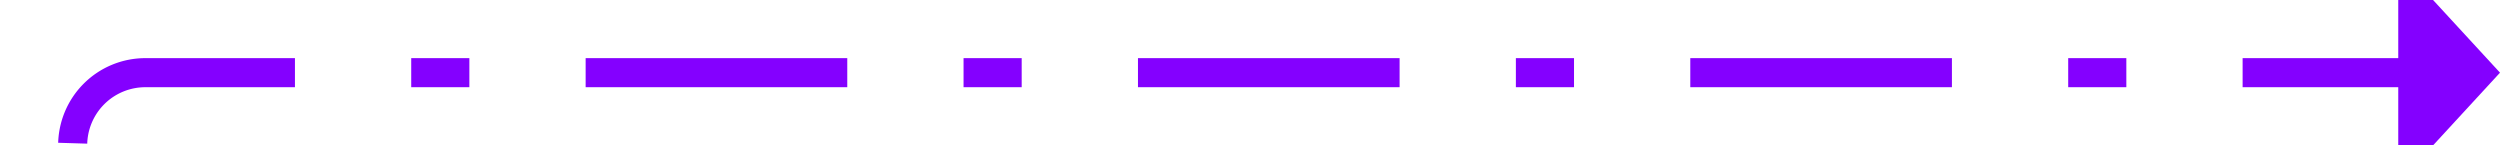 ﻿<?xml version="1.0" encoding="utf-8"?>
<svg version="1.1" xmlns:xlink="http://www.w3.org/1999/xlink" width="172px" height="10px" preserveAspectRatio="xMinYMid meet" viewBox="1755 6985  172 8" xmlns="http://www.w3.org/2000/svg">
  <path d="M 1603 7789  L 1755 7789  A 5 5 0 0 0 1760 7784 L 1760 6994  A 5 5 0 0 1 1765 6989 L 1921 6989  " stroke-width="2" stroke-dasharray="18,8,4,8" stroke="#8400ff" fill="none" />
  <path d="M 1604.5 7785.5  A 3.5 3.5 0 0 0 1601 7789 A 3.5 3.5 0 0 0 1604.5 7792.5 A 3.5 3.5 0 0 0 1608 7789 A 3.5 3.5 0 0 0 1604.5 7785.5 Z M 1920 6996.6  L 1927 6989  L 1920 6981.4  L 1920 6996.6  Z " fill-rule="nonzero" fill="#8400ff" stroke="none" />
</svg>